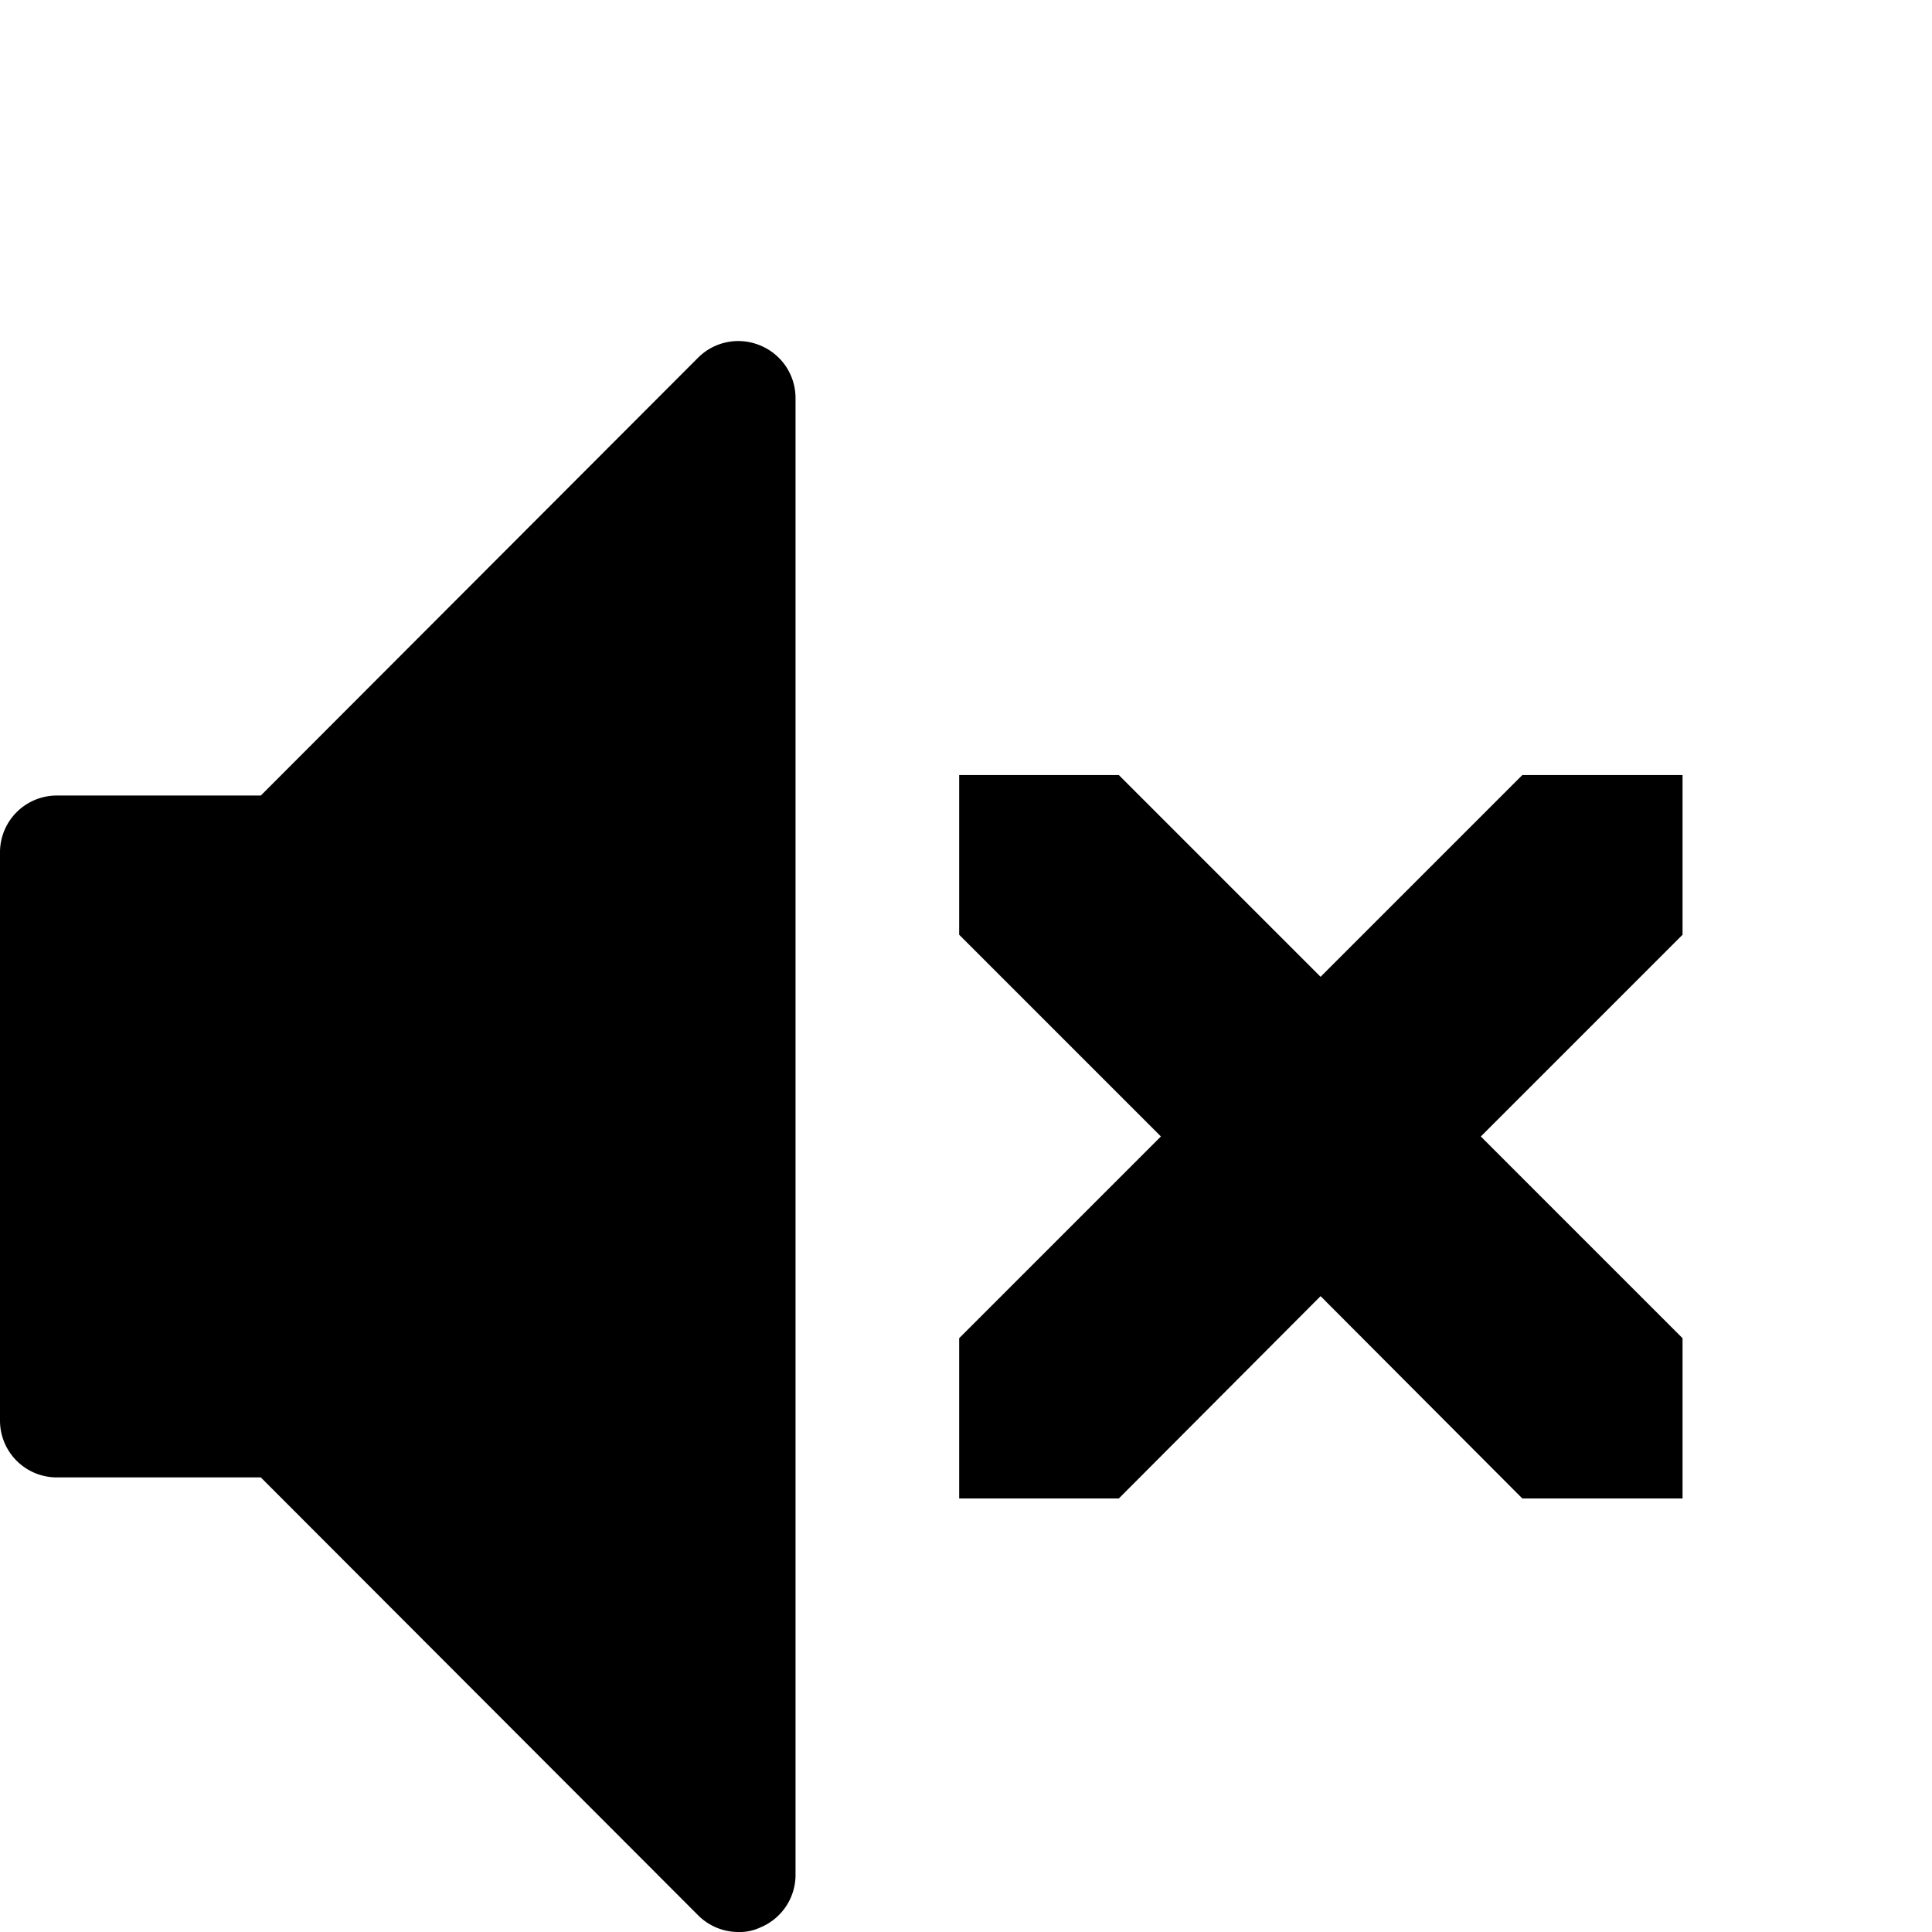 <!-- Generated by IcoMoon.io -->
<svg version="1.1" xmlns="http://www.w3.org/2000/svg" width="34" height="34" viewBox="0 0 34 34">
<title>volume-muted</title>
<path d="M29.61,19.55v2.82H26.79l-3.55-3.56-3.55,3.56H16.88V19.55L20.43,16l-3.55-3.55V9.64h2.81l3.55,3.55,3.55-3.55h2.82v2.81L26.06,16Z" transform="translate(0 4)"/>
<path d="M13,30a1,1,0,0,1-.71-.29L4.59,22H1a1,1,0,0,1-1-1V11a1,1,0,0,1,1-1H4.59l7.7-7.71a1,1,0,0,1,1.09-.21A1,1,0,0,1,14,3V29a1,1,0,0,1-.62.92A.84.84,0,0,1,13,30Z" transform="translate(0 4)"/>
</svg>